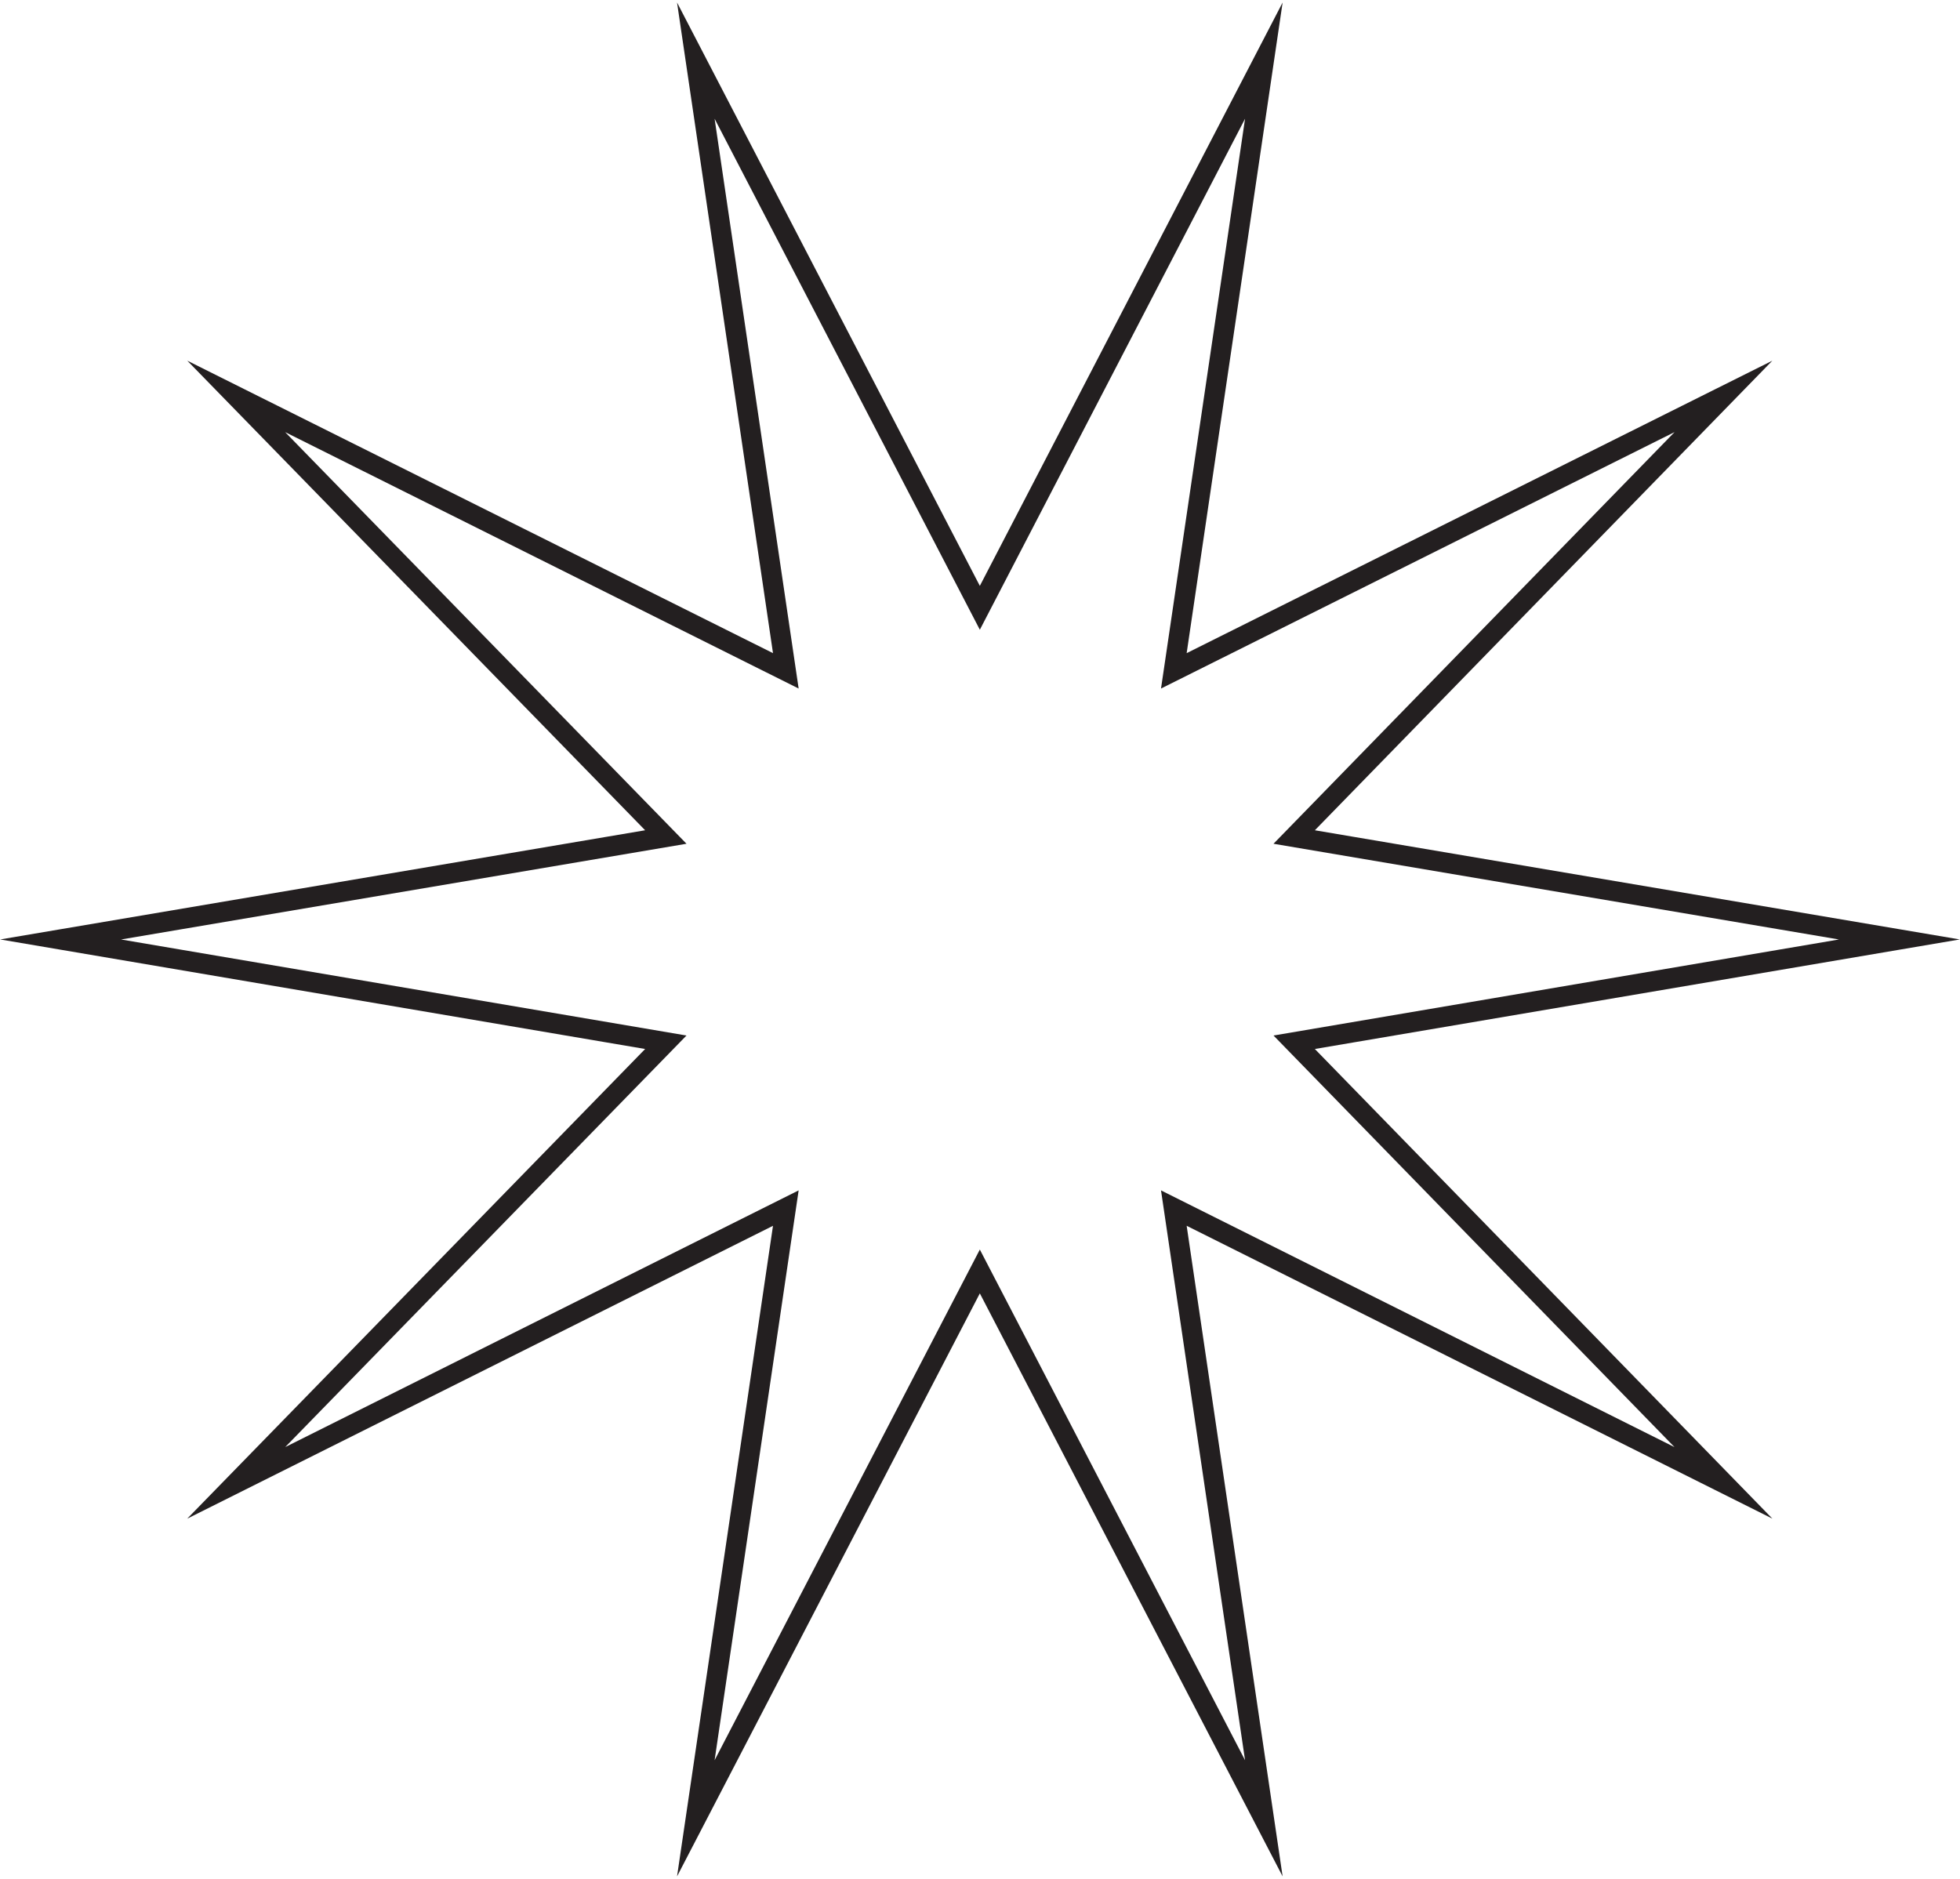 <svg width="97" height="93" viewBox="0 0 97 93" fill="none" xmlns="http://www.w3.org/2000/svg">
<path d="M94 46.5L64.049 51.588L85.293 73.397L58.093 59.796L62.547 90L48.492 62.933L34.436 90L38.89 59.796L11.69 73.397L32.951 51.588L3 46.5L32.951 41.429L11.69 19.62L38.89 33.204L34.436 3L48.492 30.084L62.547 3L58.093 33.204L85.293 19.62L64.049 41.429L94 46.5Z" stroke="#231F20" stroke-miterlimit="10" stroke-linecap="round"/>
</svg>
